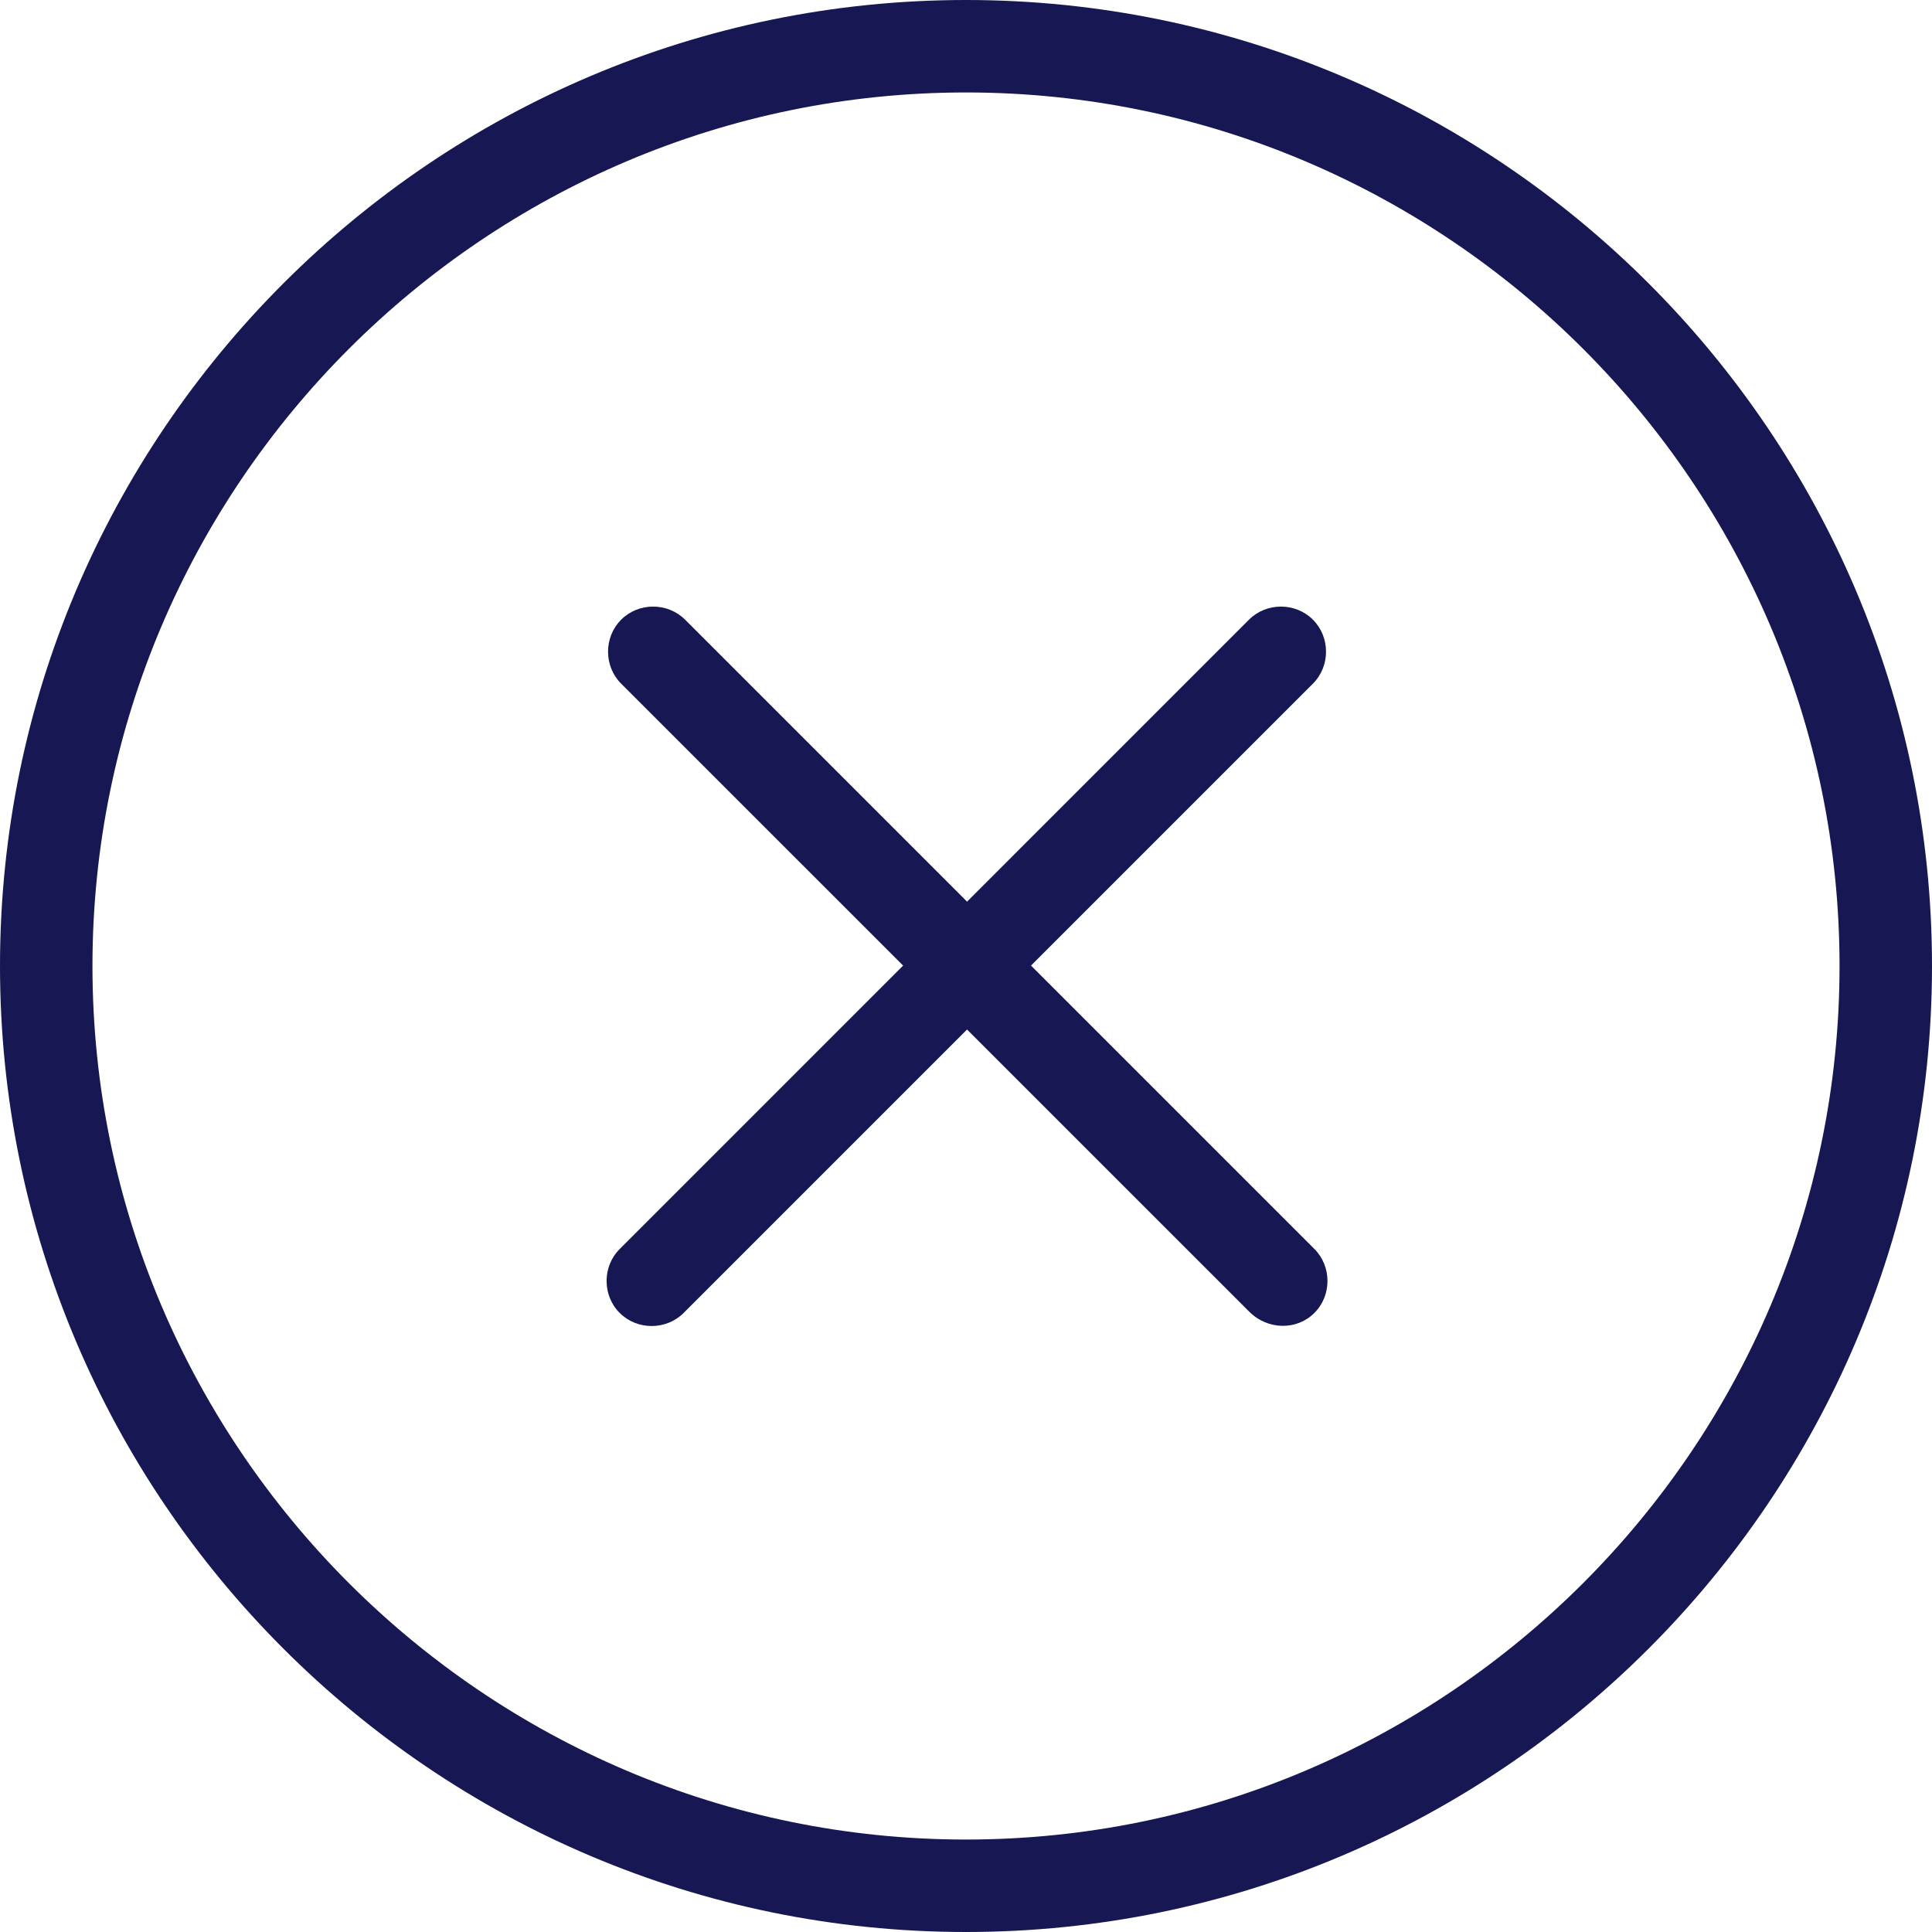 <svg viewBox="0 0 28 28" fill="none" xmlns="http://www.w3.org/2000/svg">
<path d="M14 28C6.285 28 0 21.715 0 14C0 6.285 6.285 0 14 0C21.715 0 28 6.285 28 14C28 21.715 21.715 28 14 28ZM14 1.34C7.03 1.34 1.34 7.03 1.34 14C1.34 20.97 7.03 26.66 14 26.66C20.971 26.66 26.66 20.97 26.66 14C26.66 7.03 20.971 1.34 14 1.34Z" fill="#171753"/>
<path d="M8.981 19.028C8.728 18.776 8.728 18.354 8.981 18.102L18.101 8.981C18.354 8.728 18.775 8.728 19.028 8.981C19.281 9.234 19.281 9.655 19.028 9.908L9.908 19.028C9.655 19.281 9.234 19.281 8.981 19.028Z" fill="#171753"/>
<path d="M18.102 19.007L9.002 9.908C8.749 9.655 8.749 9.234 9.002 8.981C9.255 8.728 9.676 8.728 9.929 8.981L19.049 18.101C19.302 18.354 19.302 18.776 19.049 19.028C18.797 19.281 18.375 19.281 18.102 19.007Z" fill="#171753"/>
</svg>
